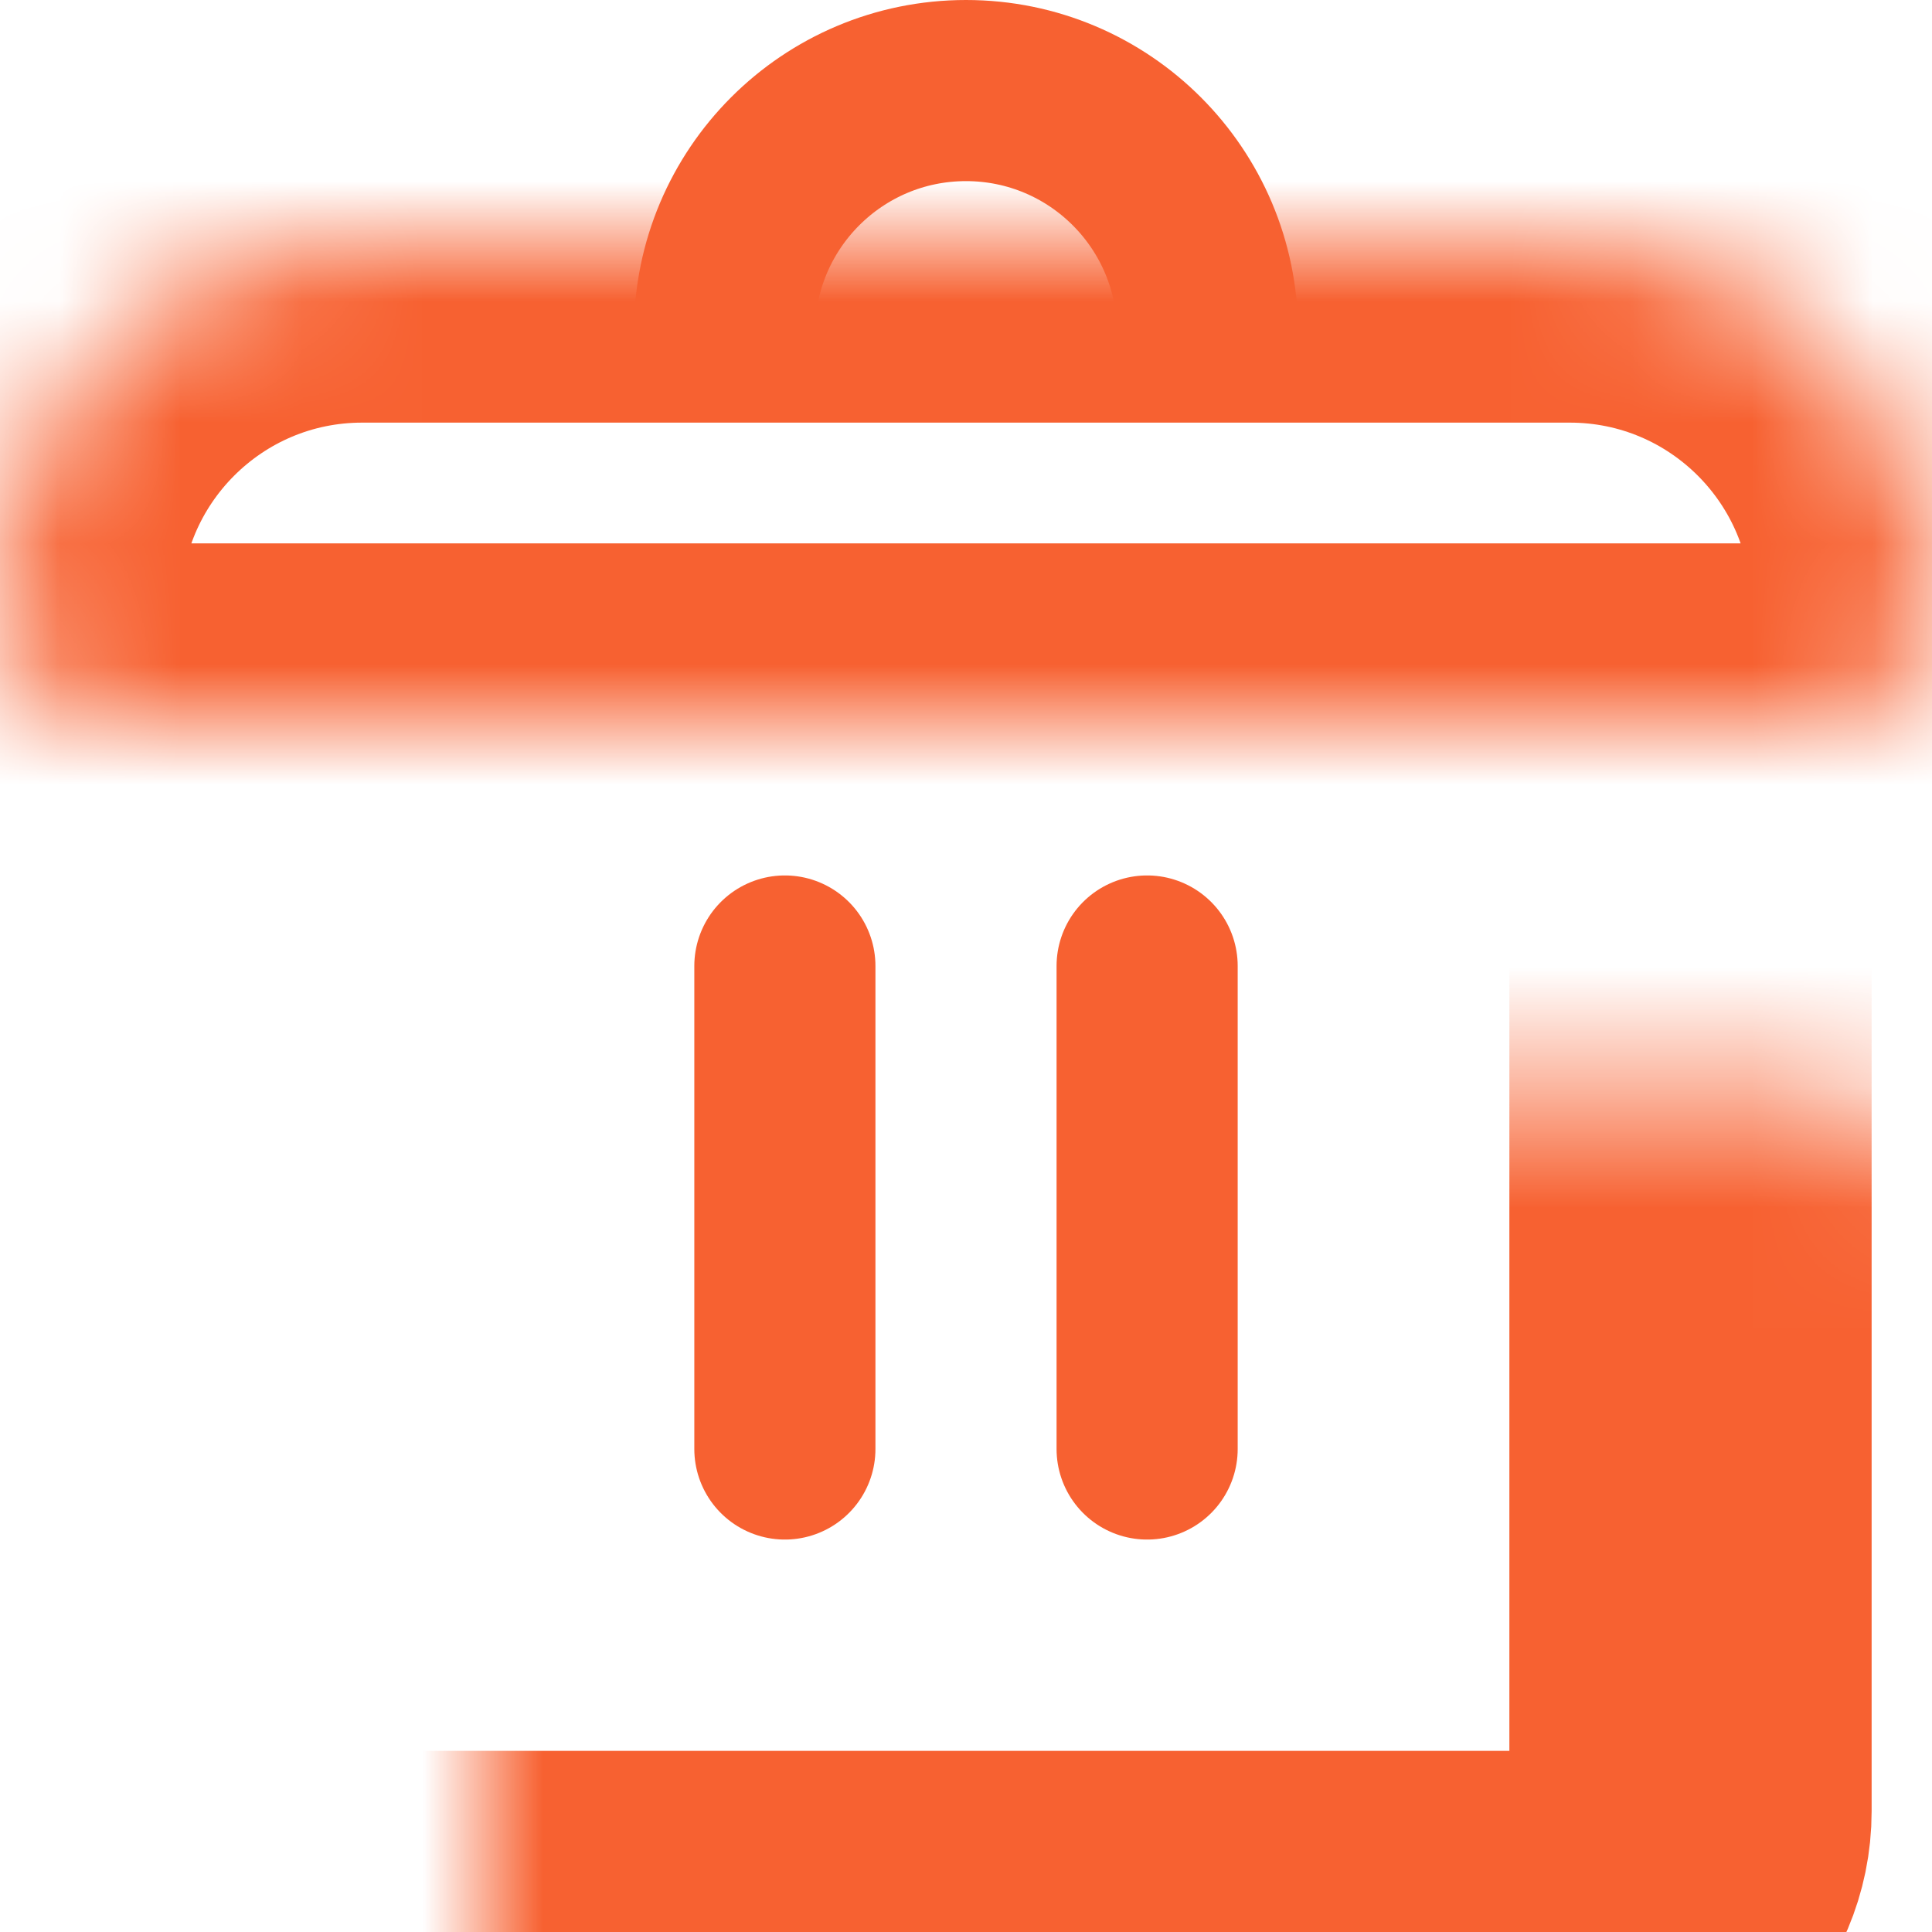 <svg width="16" height="16" viewBox="0 0 16 16" fill="none" xmlns="http://www.w3.org/2000/svg">
<mask id="path-1-inside-1_1448_13856" fill="white">
<rect x="2" y="4.5" width="12" height="11.5" rx="1"/>
</mask>
<rect x="2" y="4.5" width="12" height="11.5" rx="1" stroke="#F76131" stroke-width="3" mask="url(#path-1-inside-1_1448_13856)"/>
<path d="M6.5 8V12" stroke="#F76131" stroke-width="1.5" stroke-linecap="round" stroke-linejoin="round"/>
<path d="M9.5 8V12" stroke="#F76131" stroke-width="1.5" stroke-linecap="round" stroke-linejoin="round"/>
<mask id="path-4-inside-2_1448_13856" fill="white">
<path d="M0 5C0 3.343 1.343 2 3 2H13C14.657 2 16 3.343 16 5C16 5.552 15.552 6 15 6H1C0.448 6 0 5.552 0 5Z"/>
</mask>
<path d="M0 5C0 3.343 1.343 2 3 2H13C14.657 2 16 3.343 16 5C16 5.552 15.552 6 15 6H1C0.448 6 0 5.552 0 5Z" stroke="#F76131" stroke-width="3" mask="url(#path-4-inside-2_1448_13856)"/>
<path d="M10 2.75C10 1.645 9.105 0.75 8 0.75C6.895 0.75 6 1.645 6 2.75" stroke="#F76131" stroke-width="1.5"/>
</svg>
